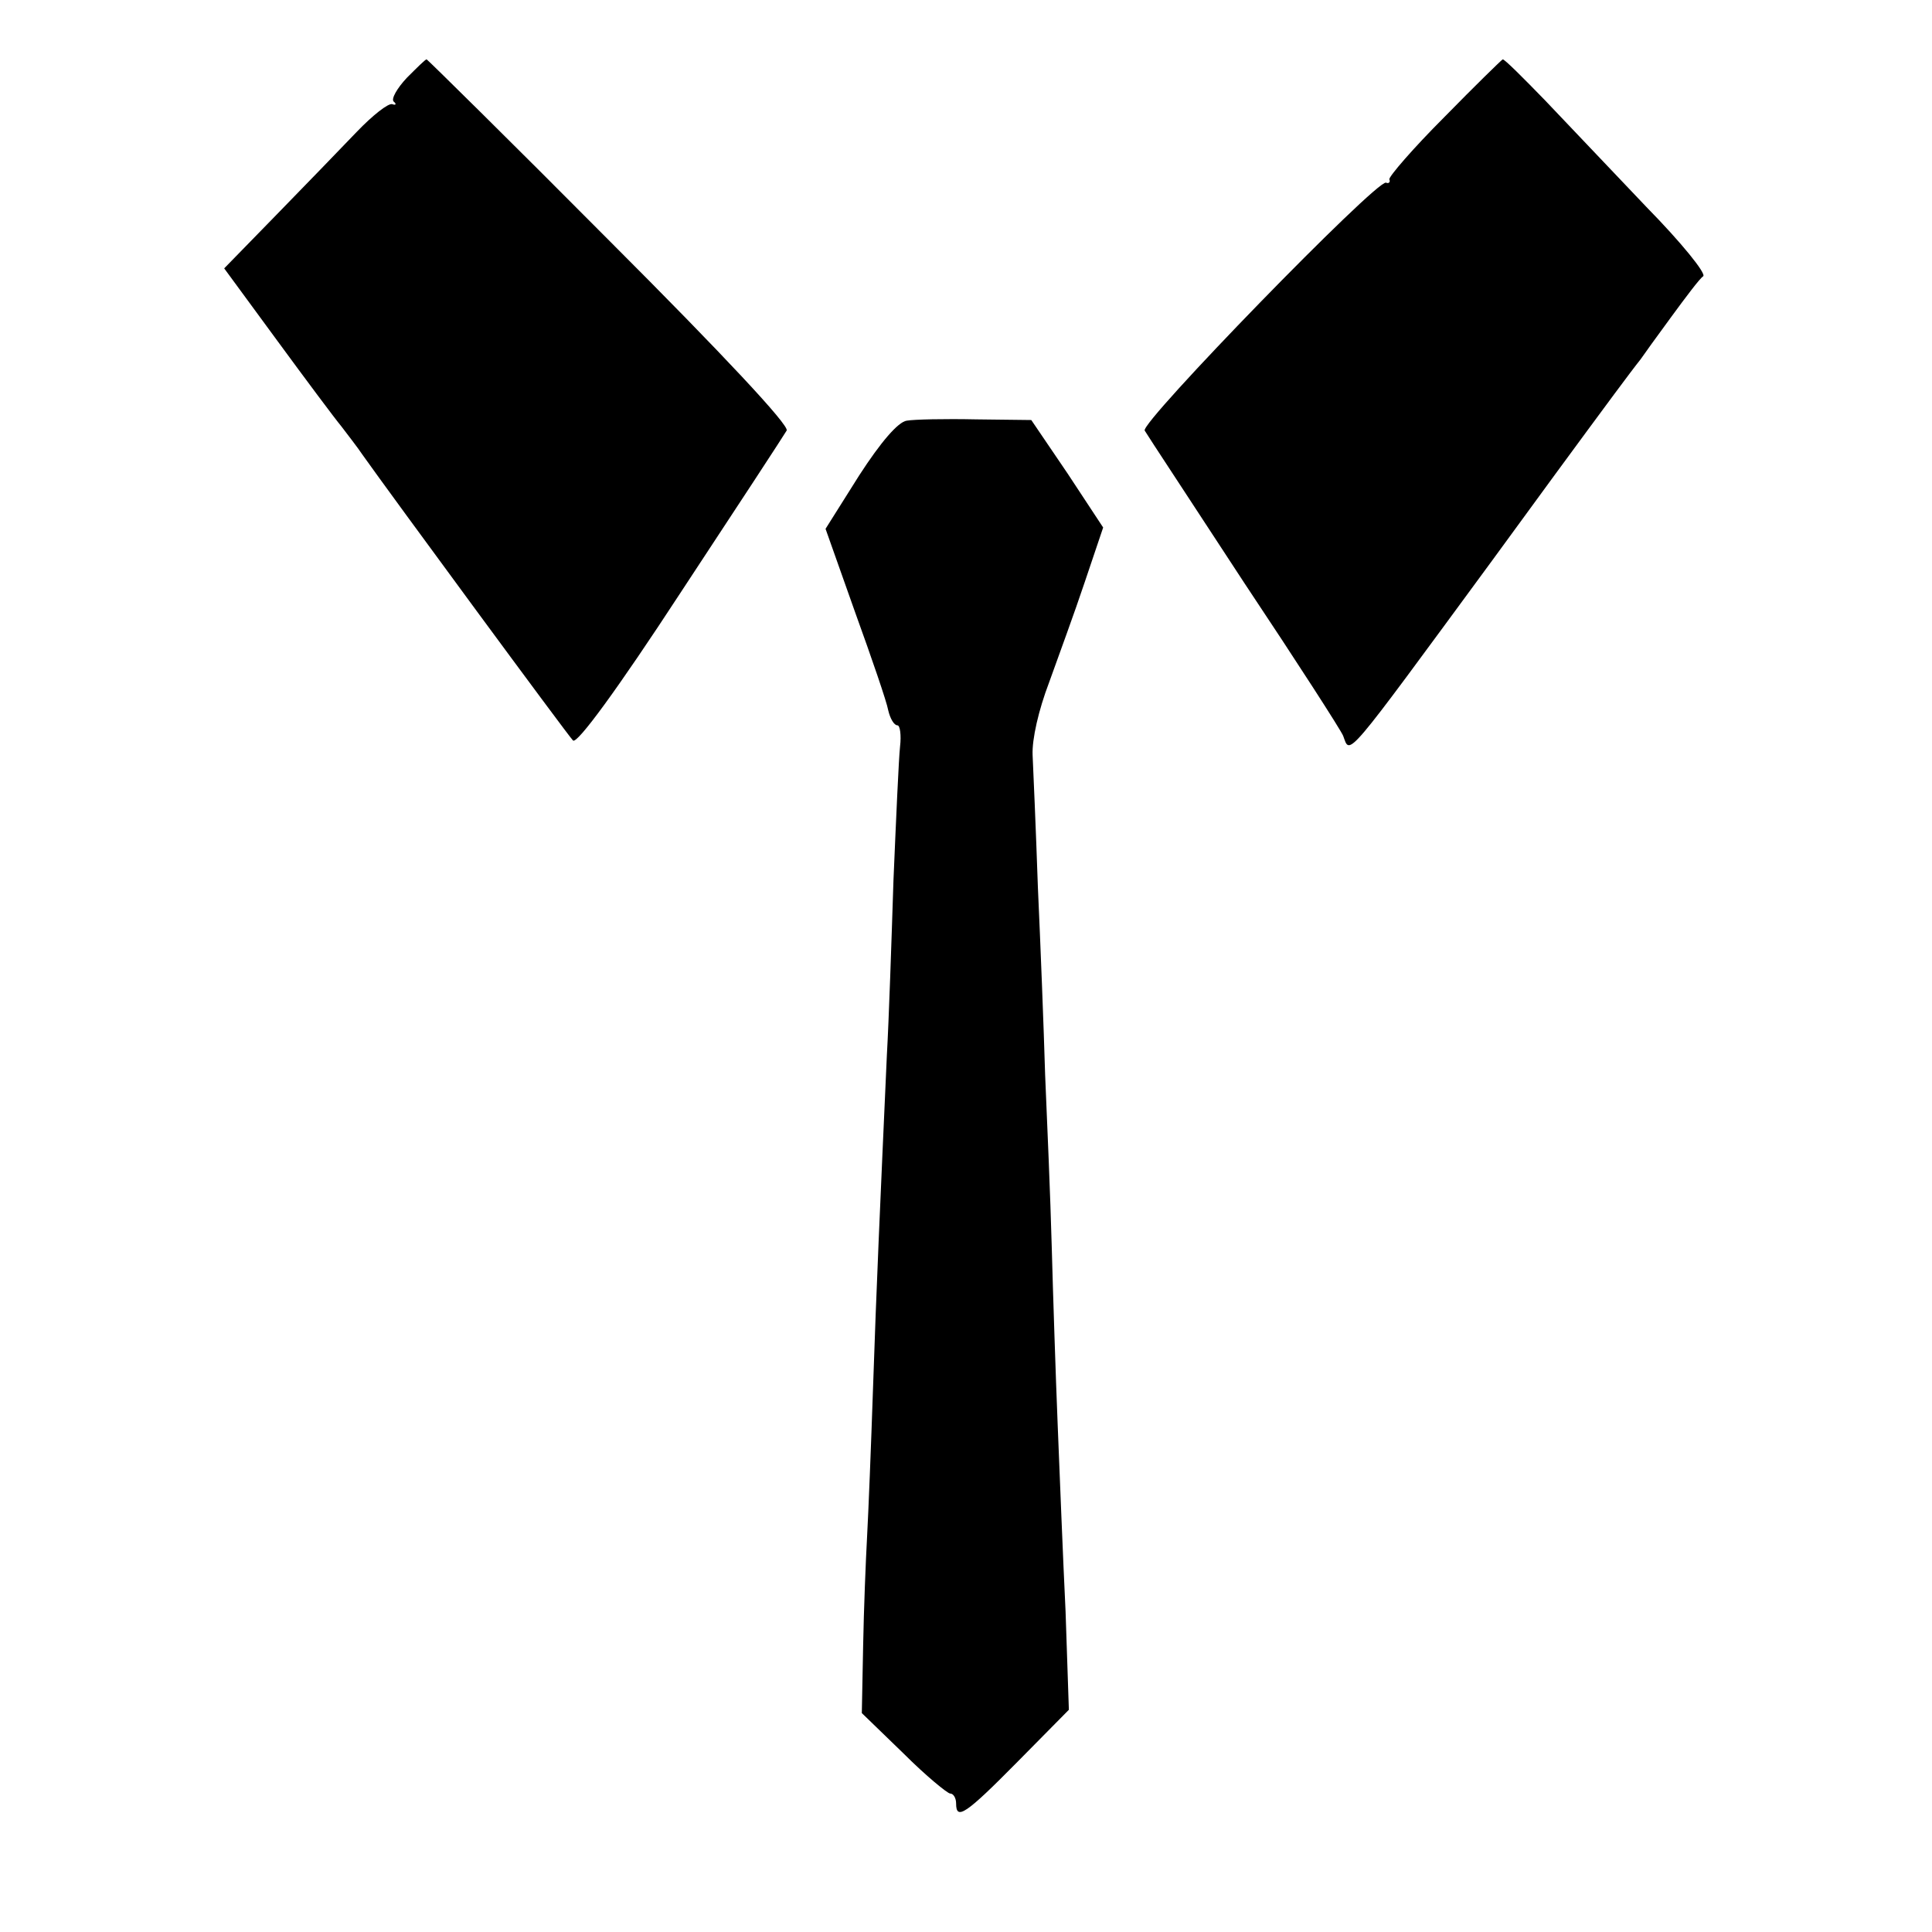 <?xml version="1.0" standalone="no"?>
<!DOCTYPE svg PUBLIC "-//W3C//DTD SVG 20010904//EN"
 "http://www.w3.org/TR/2001/REC-SVG-20010904/DTD/svg10.dtd">
<svg version="1.0" xmlns="http://www.w3.org/2000/svg"
 width="293pt" height="293pt" viewBox="0 0 293 293"
 preserveAspectRatio="xMidYMid meet">
<g transform="translate(0,293) scale(0.1,-0.1)"
fill="#000000" stroke="none">
<path d="M617 2812 c-15 -16 -24 -32 -20 -36 5 -4 3 -6 -2 -4 -6 2 -30 -17
-54 -42 -24 -25 -79 -82 -122 -126 l-79 -81 80 -109 c44 -60 88 -119 98 -131
9 -12 24 -31 32 -43 41 -58 311 -425 319 -433 6 -6 67 77 163 224 85 129 157
239 161 246 5 7 -97 116 -268 287 -151 152 -277 276 -278 276 -2 0 -15 -13
-30 -28z"/>
<path d="M2190 2752 c-47 -47 -84 -90 -83 -94 2 -4 -1 -7 -5 -5 -15 4 -373
-364 -366 -376 4 -7 72 -110 151 -231 80 -120 147 -224 150 -232 11 -29 -1
-43 226 266 70 96 136 186 145 198 17 23 64 87 80 107 4 6 25 35 47 65 22 30
43 58 48 61 5 4 -33 51 -86 105 -52 55 -121 127 -154 162 -33 34 -61 62 -64
62 -2 -1 -42 -40 -89 -88z"/>
<path d="M1375 2292 c-13 -2 -39 -32 -72 -83 l-51 -81 45 -127 c25 -69 48
-136 50 -148 3 -13 9 -23 14 -23 4 0 6 -15 4 -32 -2 -18 -6 -109 -10 -203 -3
-93 -7 -213 -10 -265 -10 -222 -16 -355 -21 -505 -3 -88 -7 -189 -9 -225 -2
-36 -5 -111 -6 -166 l-2 -102 63 -61 c34 -34 67 -61 71 -61 5 0 9 -7 9 -15 0
-26 14 -17 93 63 l78 79 -5 149 c-4 82 -9 210 -12 284 -3 74 -7 196 -9 270 -2
74 -7 191 -10 260 -2 69 -7 197 -11 285 -3 88 -7 178 -8 200 -1 24 9 68 25
110 14 39 39 107 54 152 l28 83 -54 82 -55 81 -84 1 c-47 1 -94 0 -105 -2z"/>
</g>
</svg>

